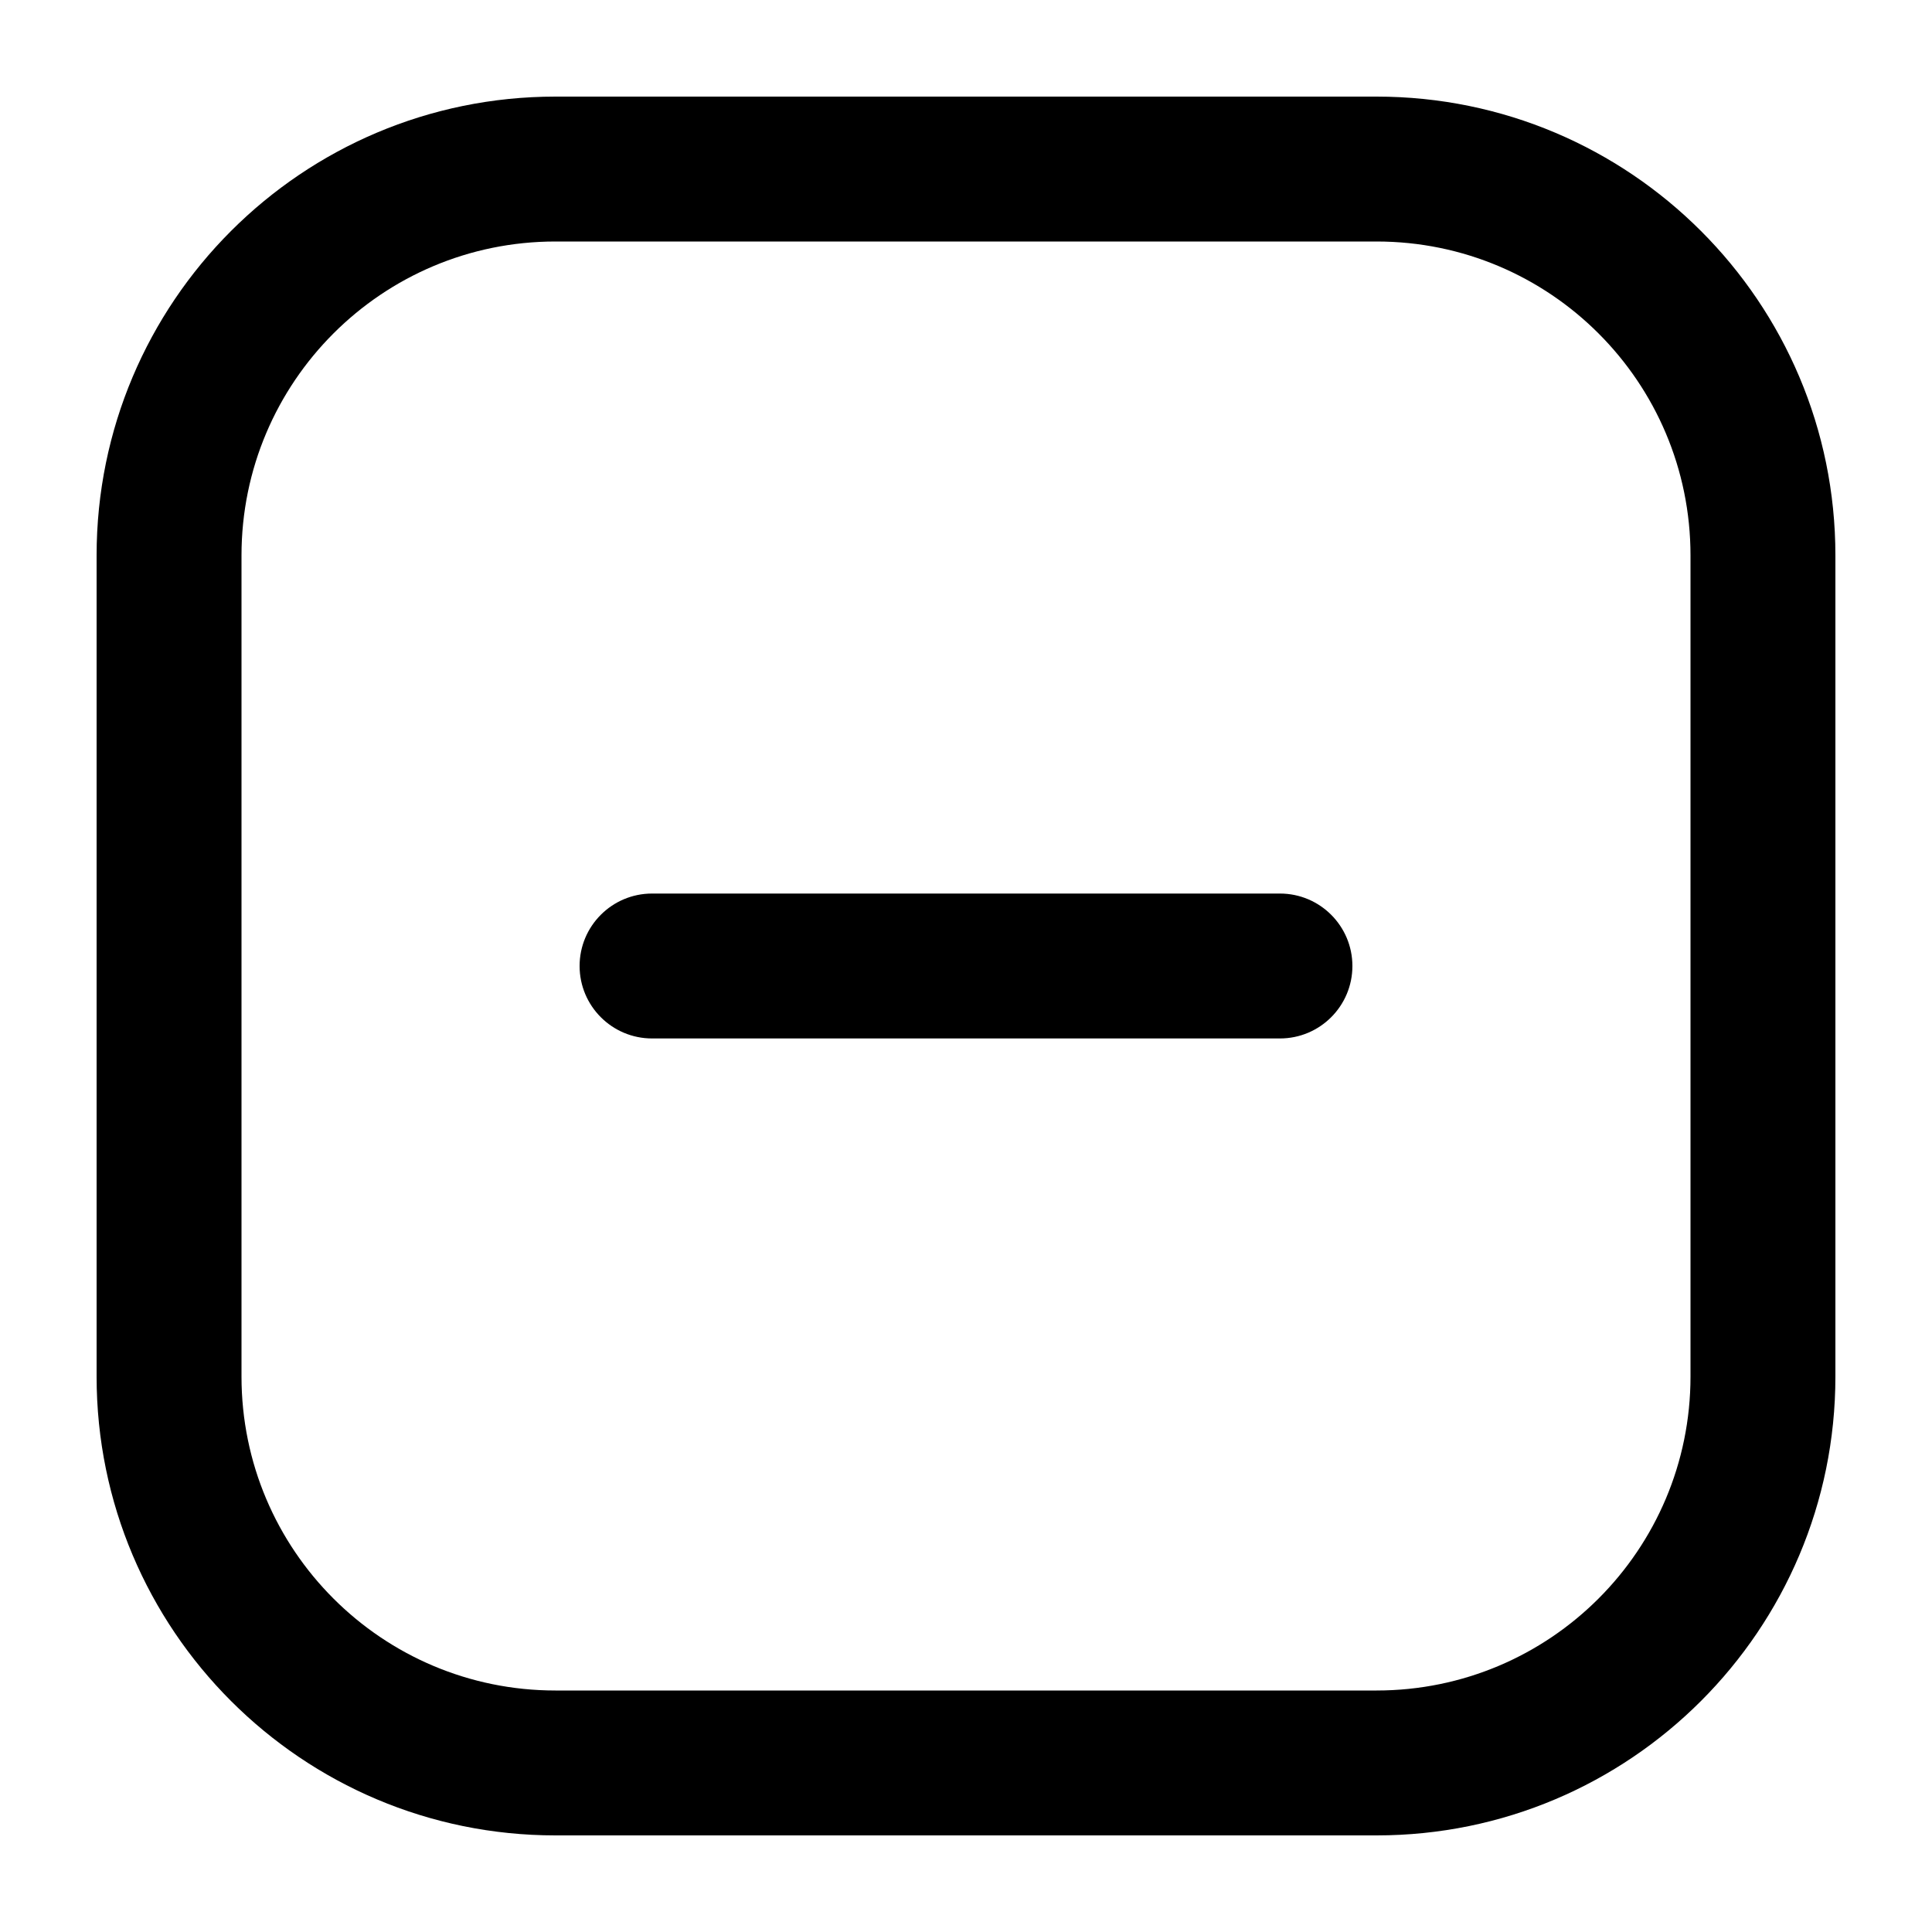 <svg width="20" height="20" viewBox="0 0 20 20" fill="none" xmlns="http://www.w3.org/2000/svg">
<rect width="20" height="20" fill="white"/>
<path fill-rule="evenodd" clip-rule="evenodd" d="M1 5.75C1 3.127 3.127 1 5.75 1H14.25C16.873 1 19 3.127 19 5.75V14.25C19 16.873 16.873 19 14.25 19H5.75C3.127 19 1 16.873 1 14.25V5.75ZM5.75 2.5C3.955 2.5 2.5 3.955 2.5 5.75V14.25C2.5 16.045 3.955 17.5 5.75 17.5H14.25C16.045 17.5 17.5 16.045 17.5 14.25V5.75C17.5 3.955 16.045 2.5 14.25 2.5H5.75ZM6 10C6 9.586 6.336 9.25 6.75 9.25H13.25C13.664 9.25 14 9.586 14 10C14 10.414 13.664 10.75 13.25 10.75H6.75C6.336 10.75 6 10.414 6 10Z" fill="black"/>
</svg>
